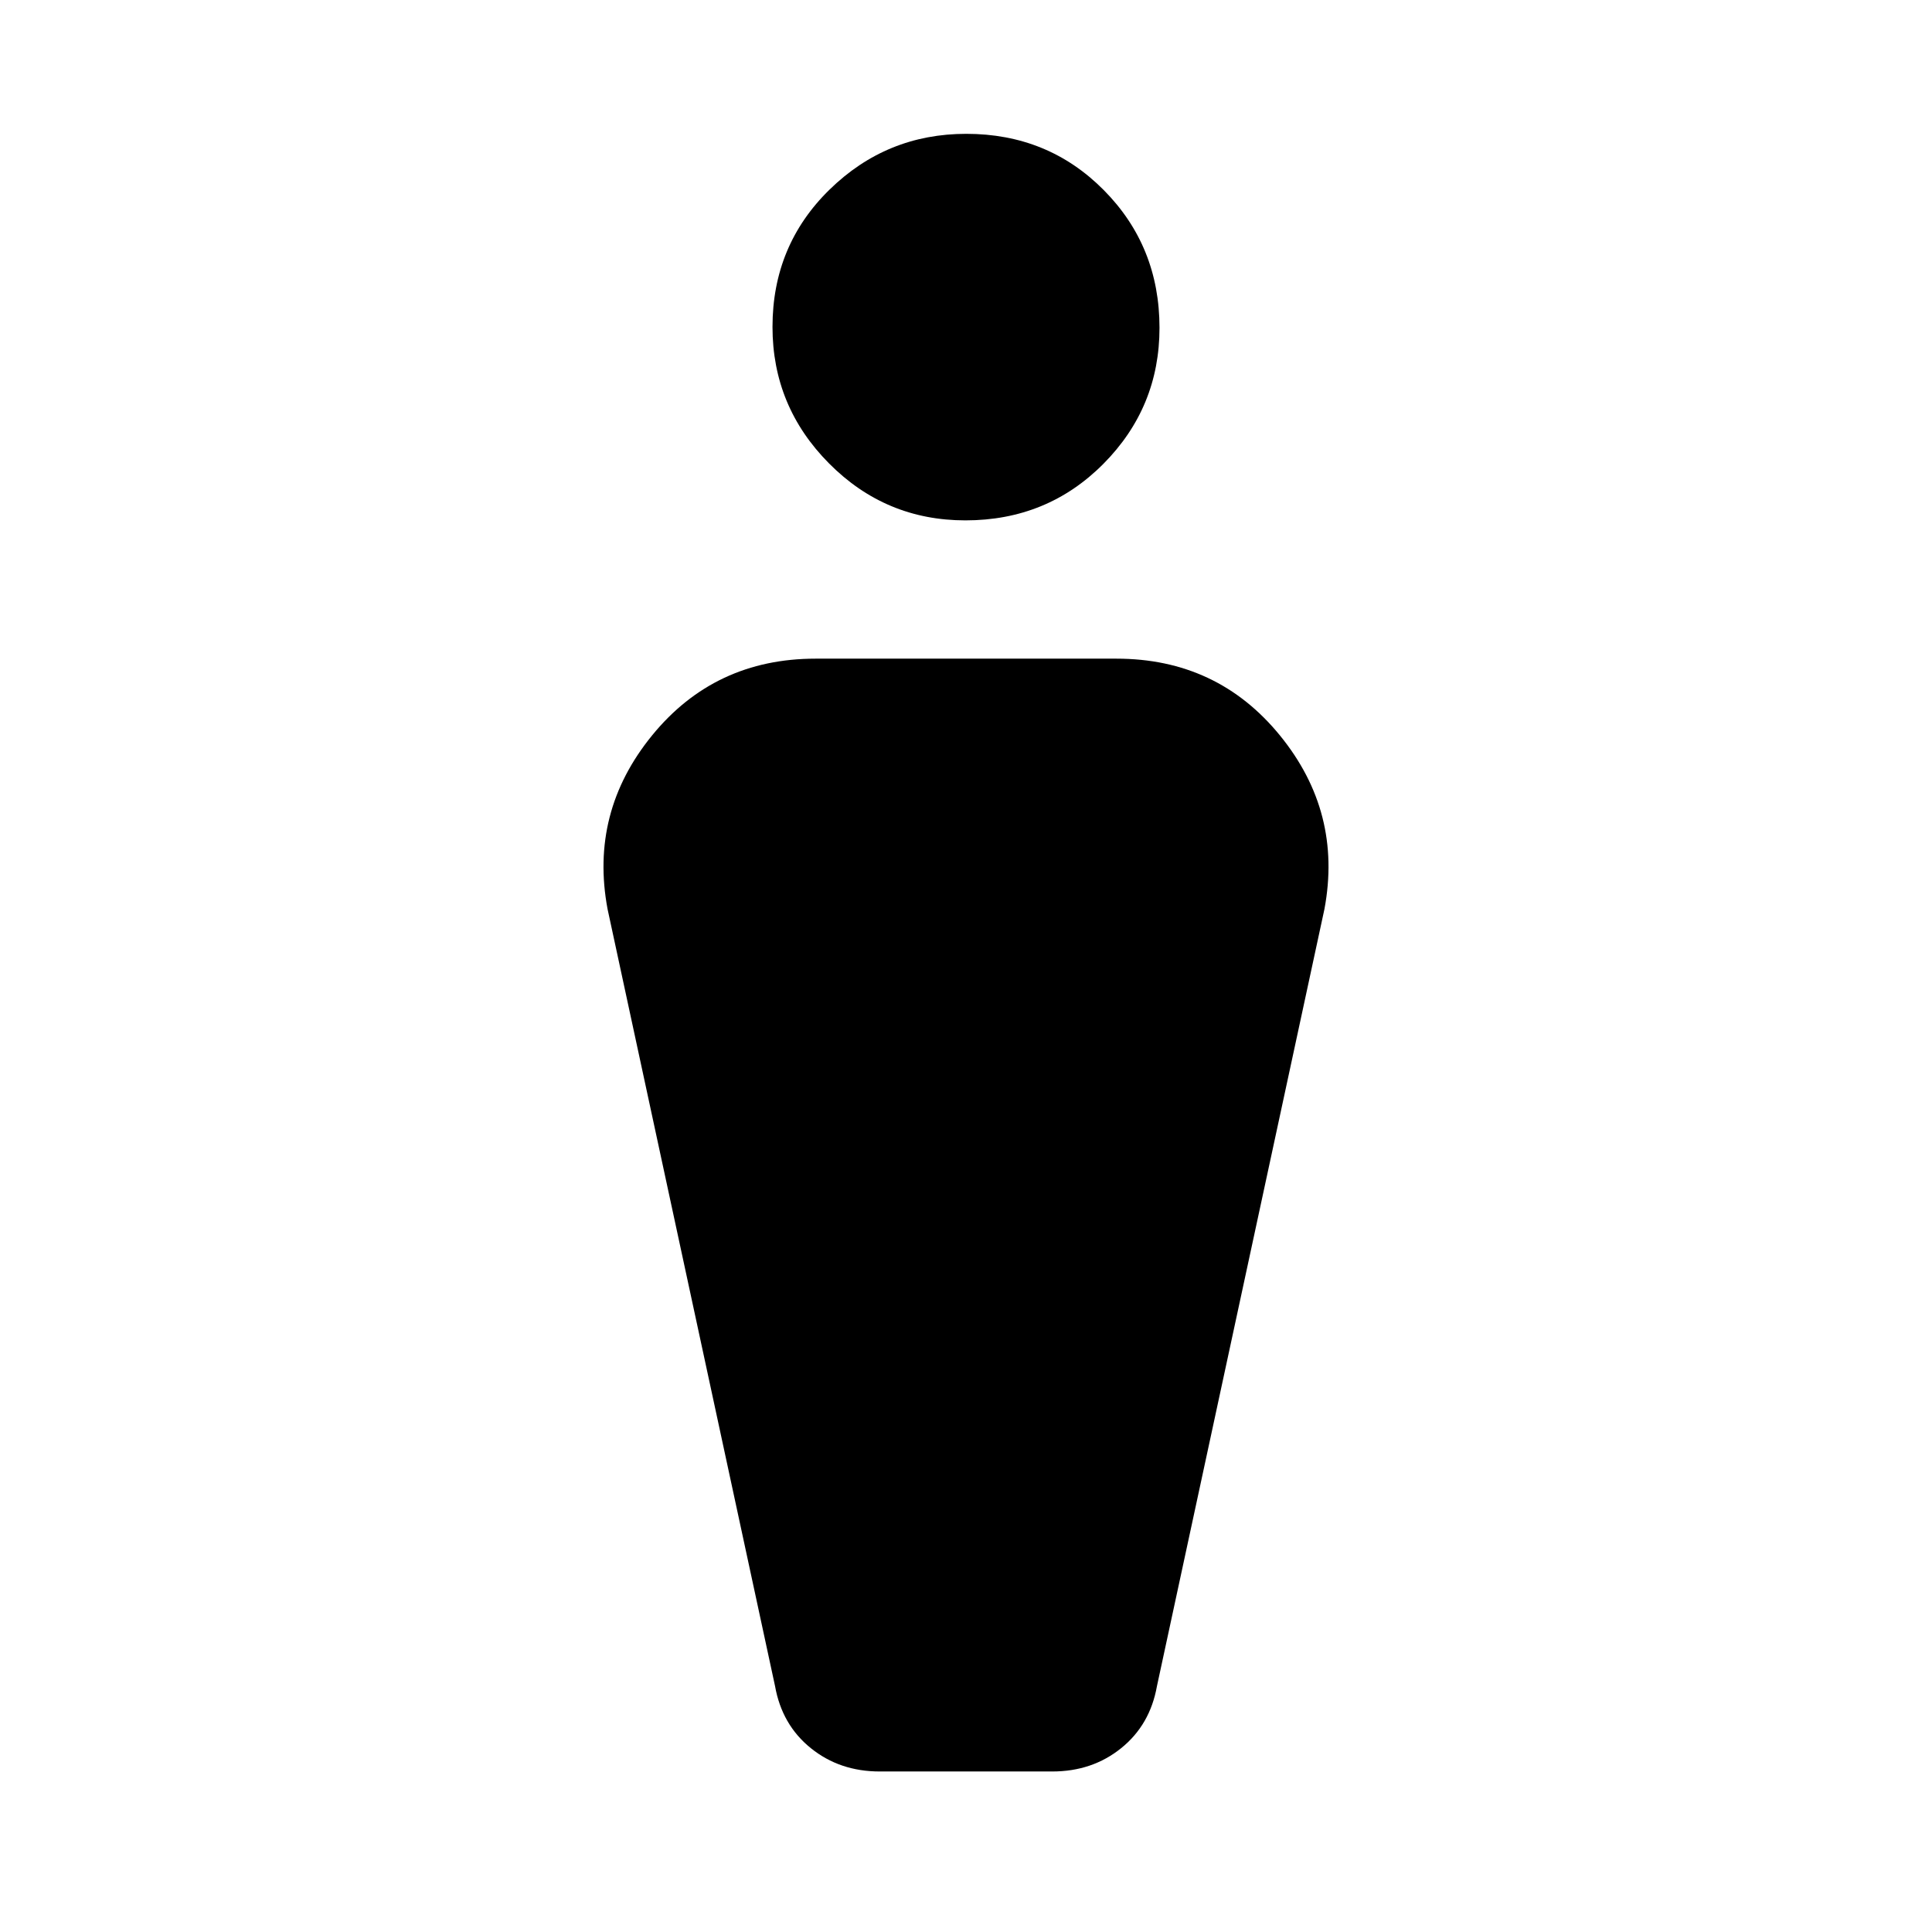 <svg xmlns="http://www.w3.org/2000/svg" height="20" viewBox="0 -960 960 960" width="20"><path d="M385.11-122.21 301.89-508.3q-9-48.11 22.12-86.27 31.12-38.15 81.29-38.15h149.4q50.17 0 81.29 38.15 31.12 38.16 22.12 86.27l-83.22 386.09q-3.43 19.3-17.8 30.87-14.36 11.58-34.22 11.58h-85.74q-19.86 0-34.22-11.58-14.37-11.57-17.8-30.87Zm94.59-579.22q-39.66 0-67.75-28.3-28.1-28.29-28.1-67.81 0-40.53 28.34-68.24 28.35-27.72 67.94-27.72 40.59 0 68.3 27.93 27.72 27.94 27.72 68.46 0 39.52-27.89 67.6-27.9 28.08-68.56 28.08Z"/></svg>